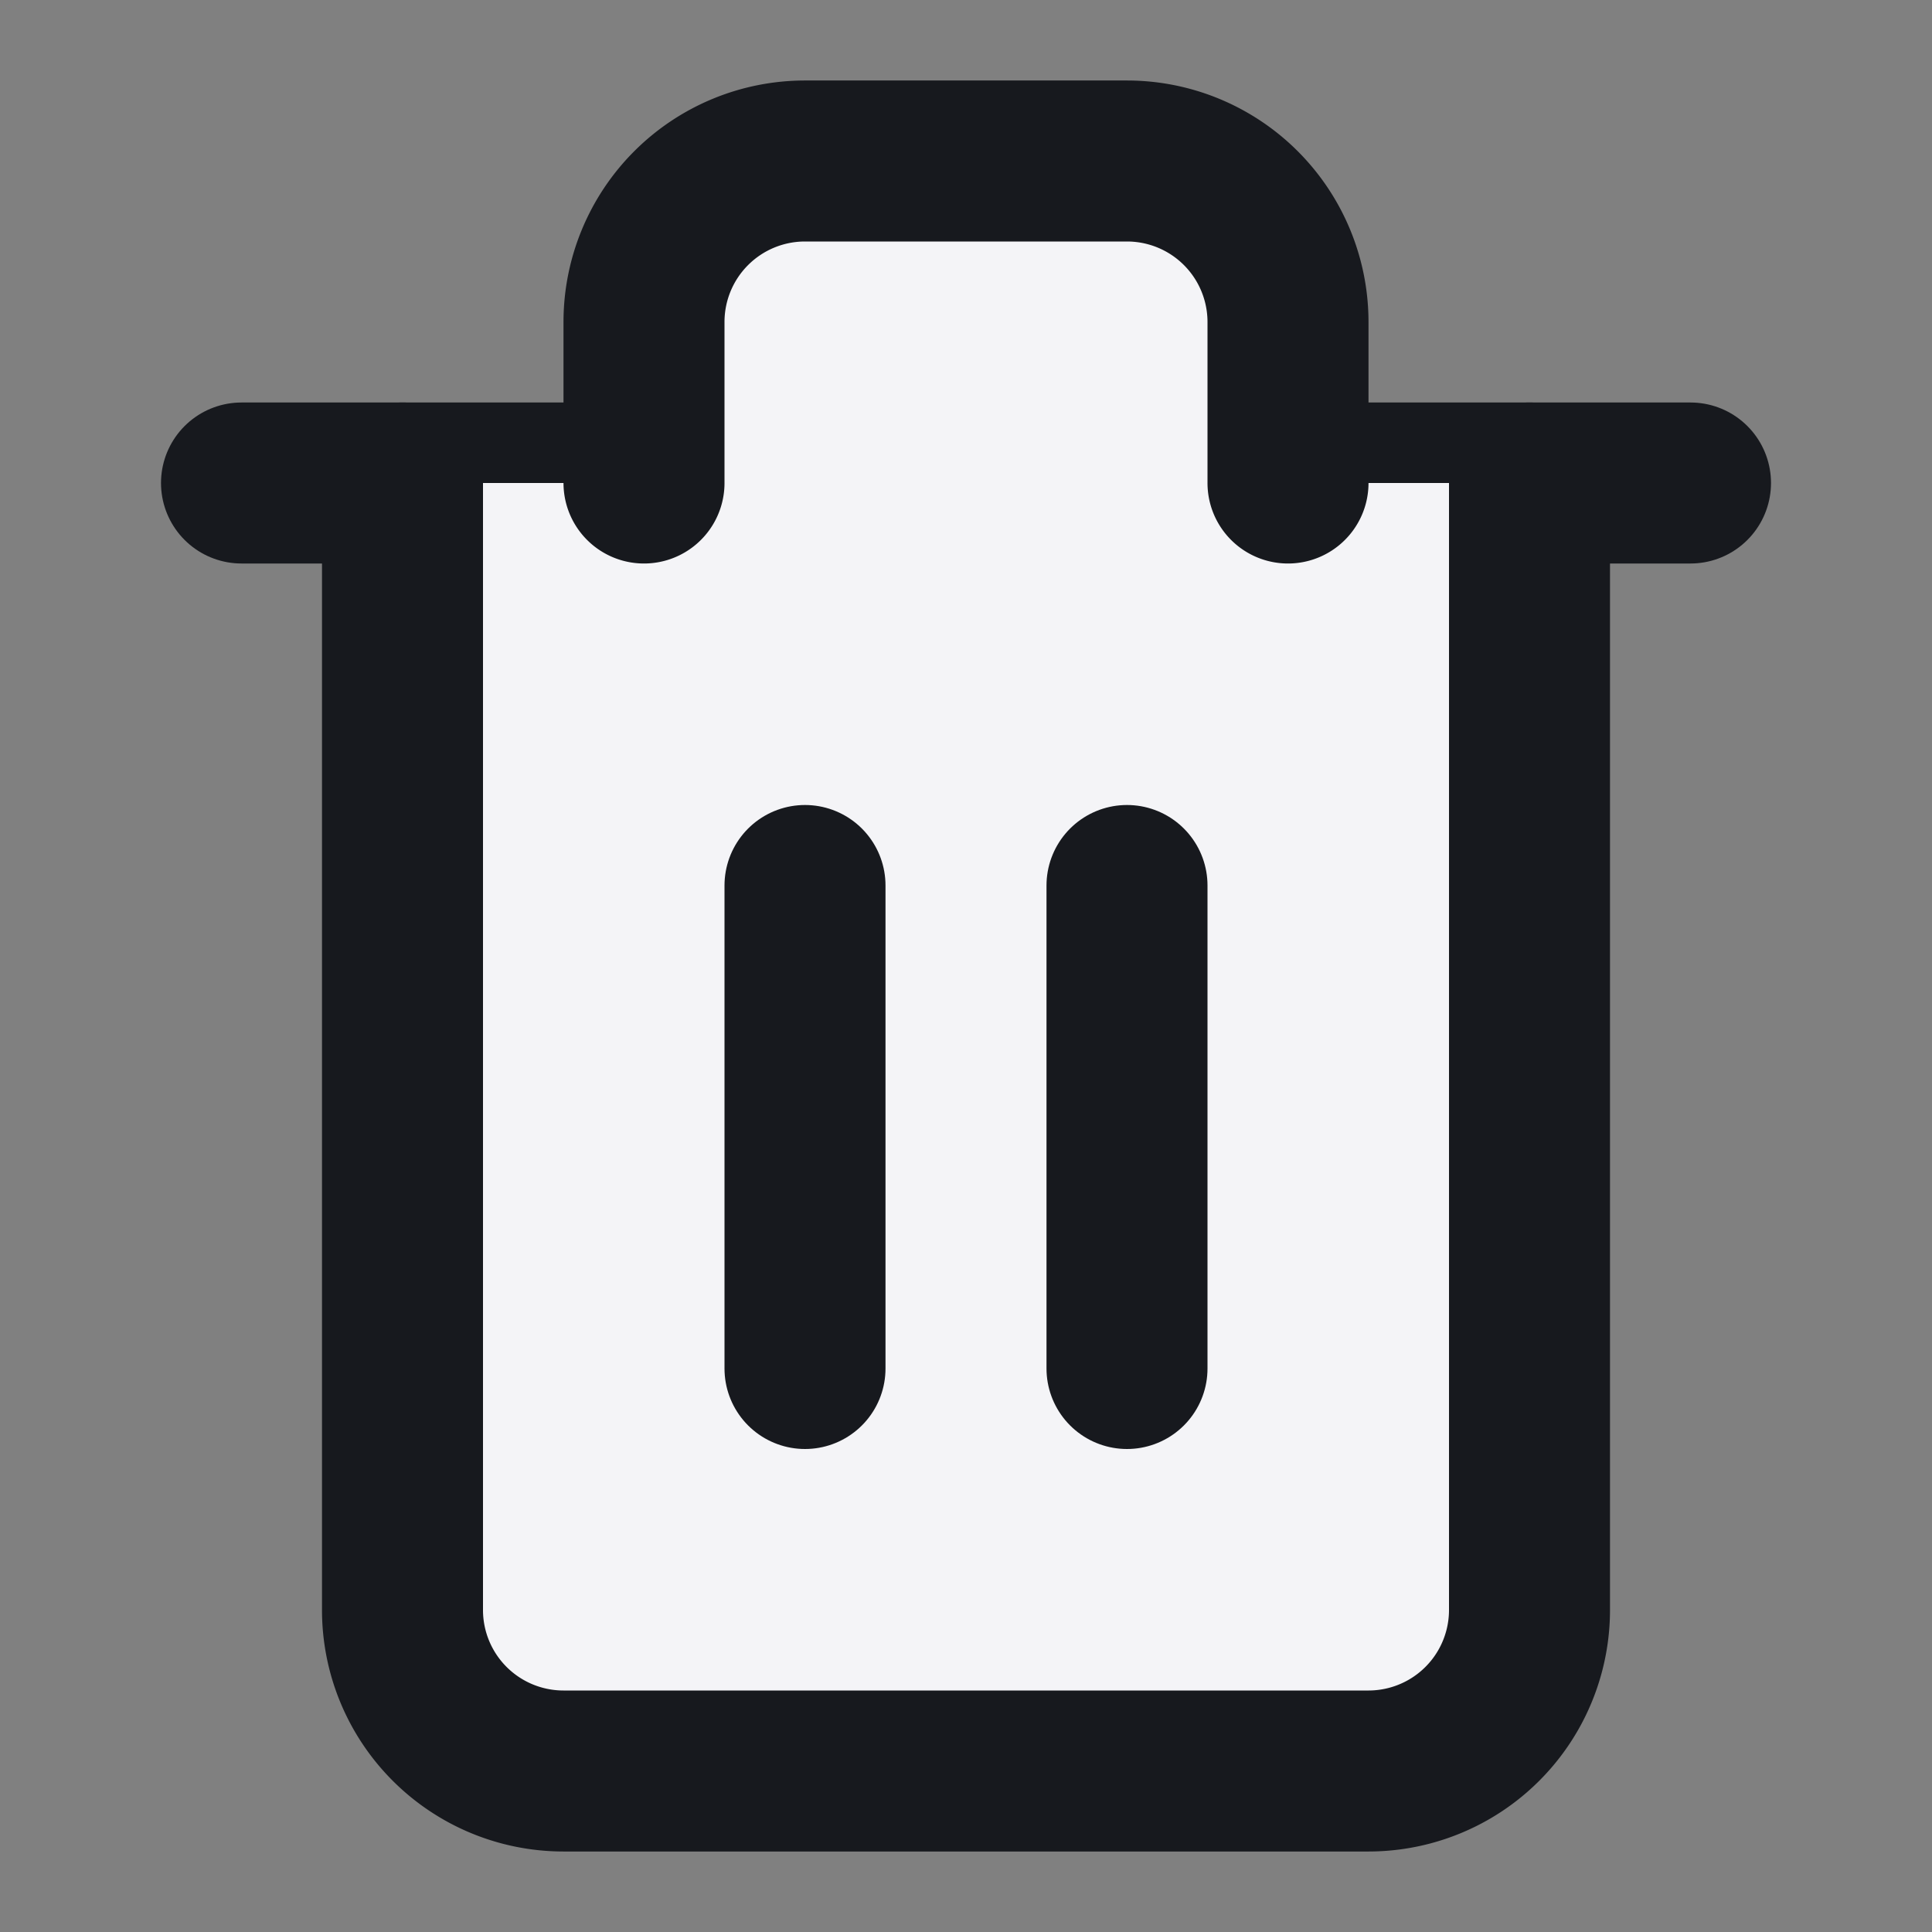 <svg fill="#f4f4f7" height="24" stroke="#17191e" stroke-linecap="round" stroke-linejoin="round" stroke-width="2" viewBox="0 0 24 24" width="24" xmlns="http://www.w3.org/2000/svg"><rect x="0" y="0" width="24" height="24" fill="#808080" stroke="none"/><path d="m3 6h2 16"/><path d="m19 6v14a2 2 0 0 1 -2 2h-10a2 2 0 0 1 -2-2v-14m3 0v-2a2 2 0 0 1 2-2h4a2 2 0 0 1 2 2v2"/><path d="m10 11v6"/><path d="m14 11v6"/></svg>